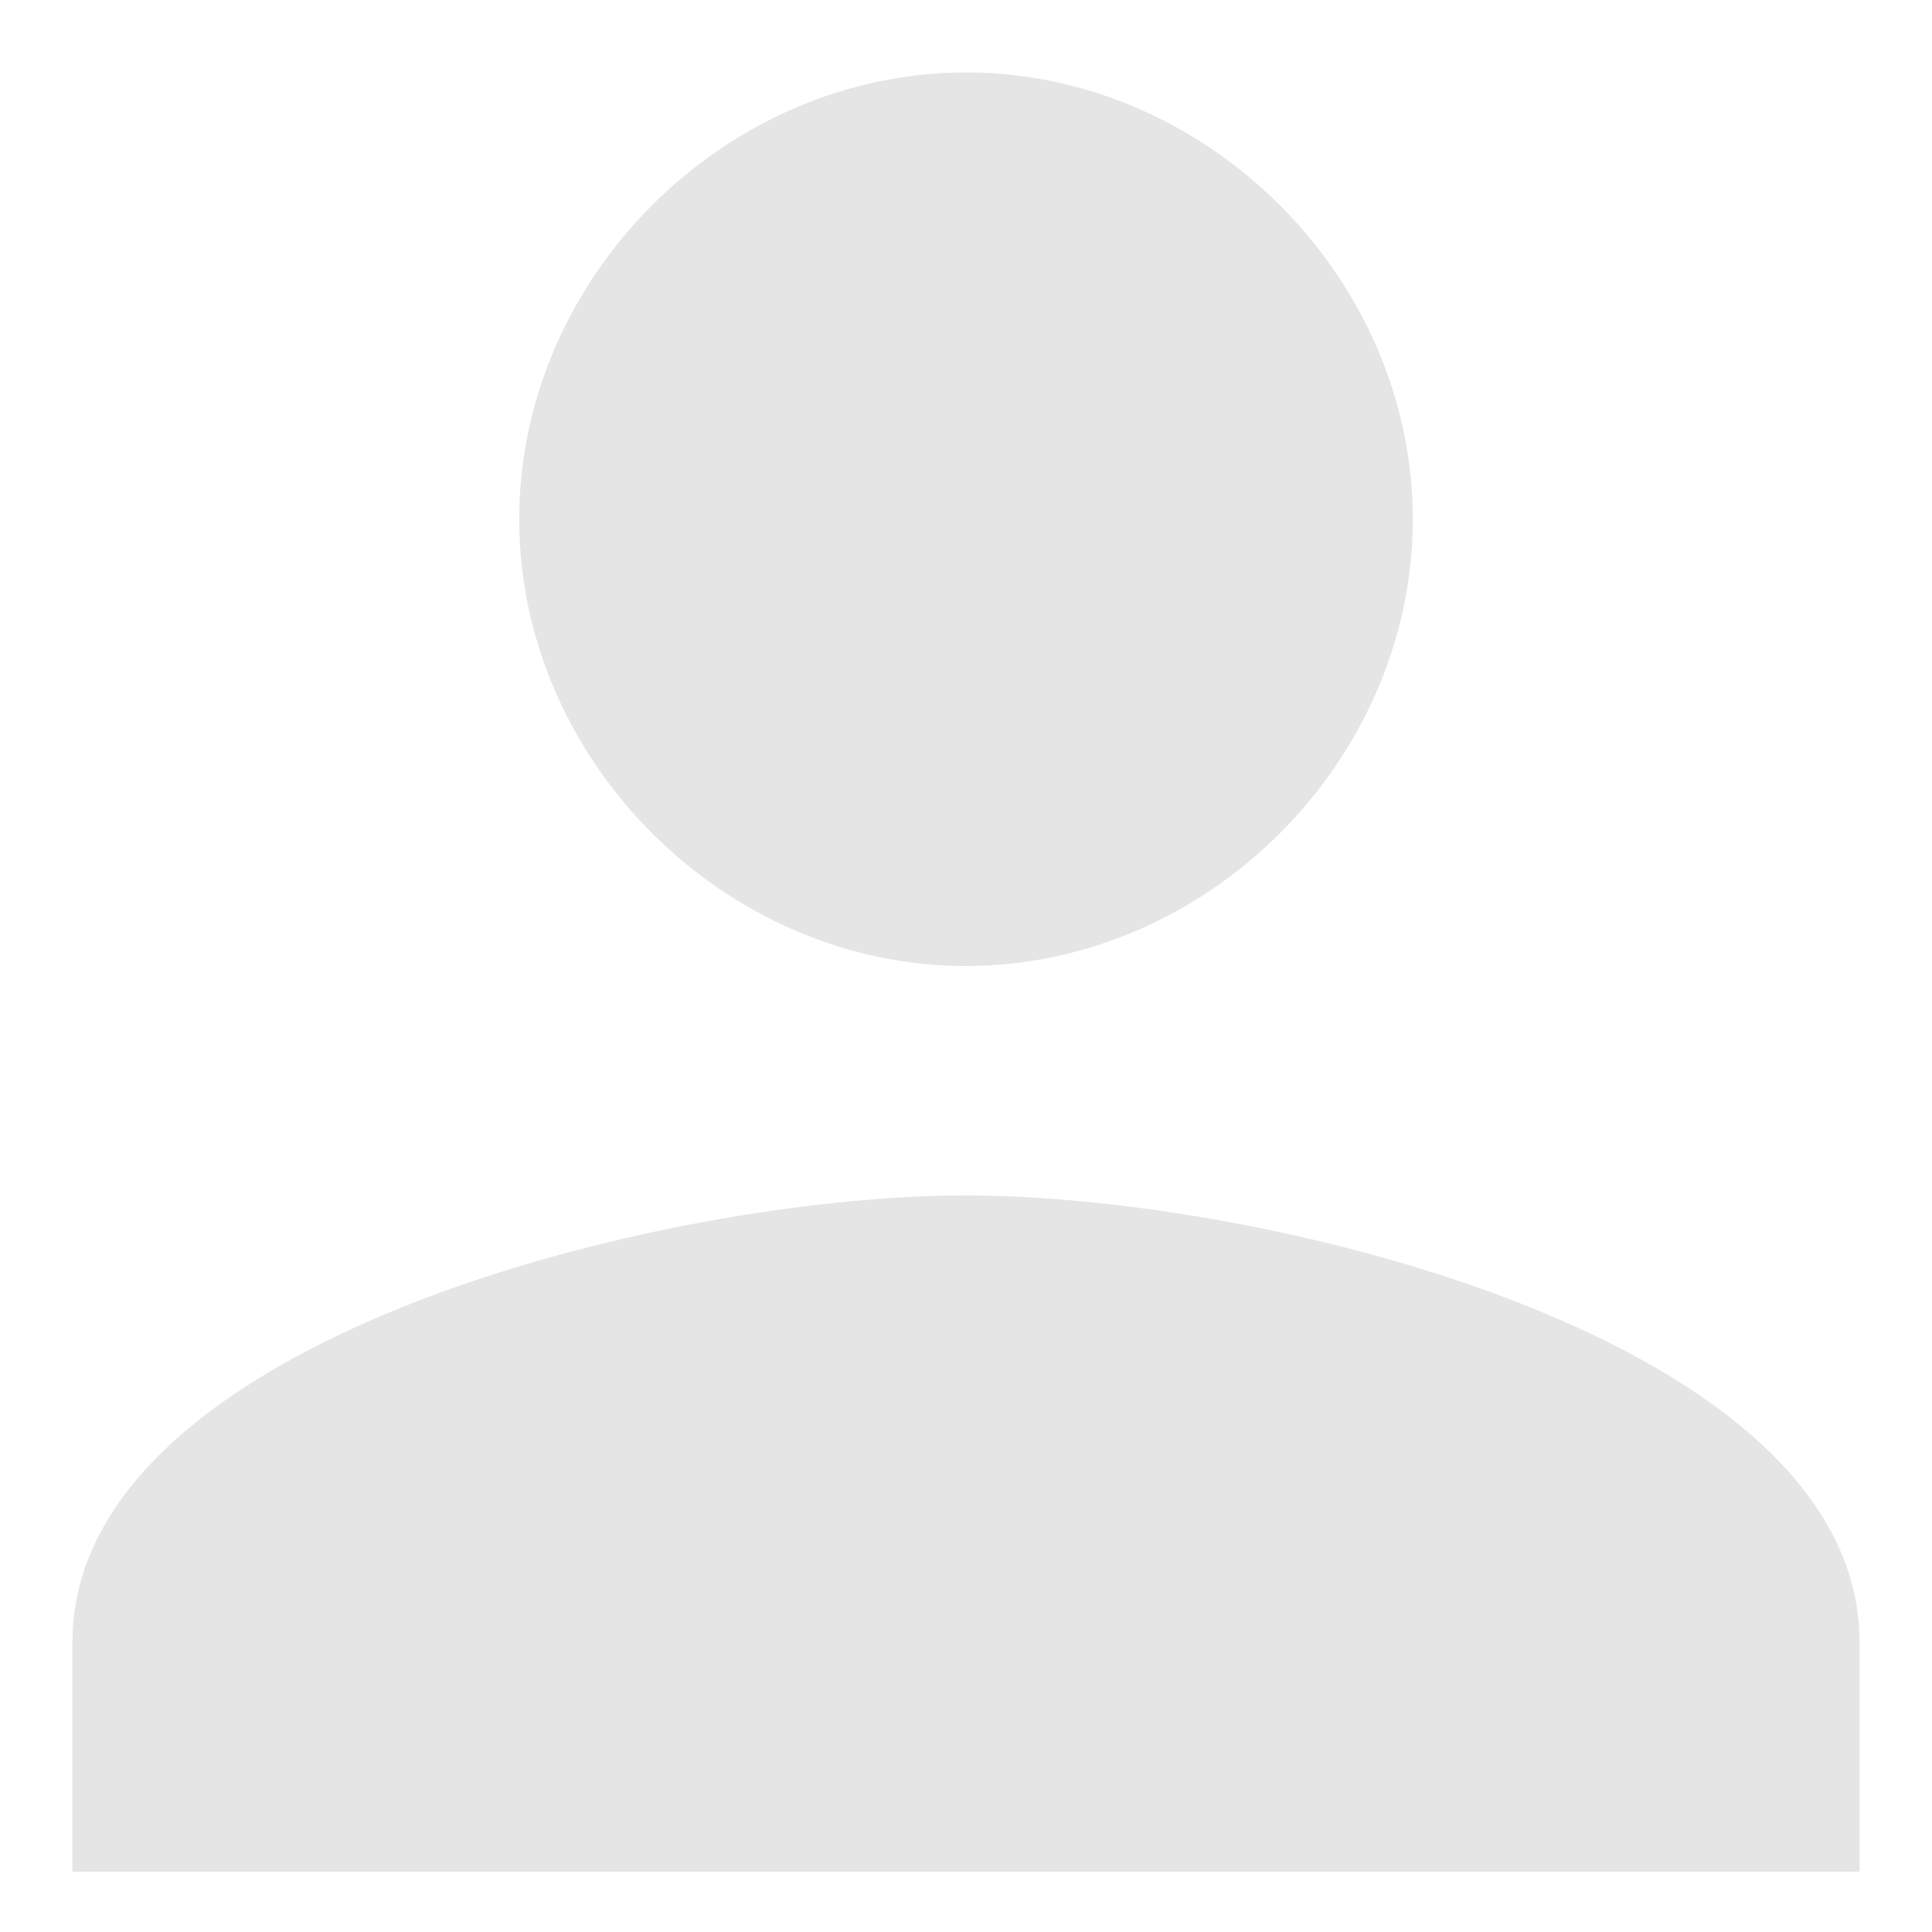 <?xml version="1.0" encoding="utf-8"?>
<!-- Generator: Adobe Illustrator 19.0.0, SVG Export Plug-In . SVG Version: 6.00 Build 0)  -->
<svg version="1.1" id="Calque_1" xmlns="http://www.w3.org/2000/svg" xmlns:xlink="http://www.w3.org/1999/xlink" x="0px" y="0px"
	 viewBox="0 0 16 16" style="enable-background:new 0 0 16 16;" xml:space="preserve">
<style type="text/css">
	.st0{fill:#E5E5E5;}
</style>
<path id="XMLID_3560_" class="st0" d="M8,8c2,0,3.7-1.7,3.7-3.7S10,0.6,8,0.6S4.3,2.3,4.3,4.3S6,8,8,8 M8,9.9
	c-2.5,0-7.4,1.2-7.4,3.7v1.9h14.8v-1.9C15.4,11.1,10.5,9.9,8,9.9"/>
</svg>
